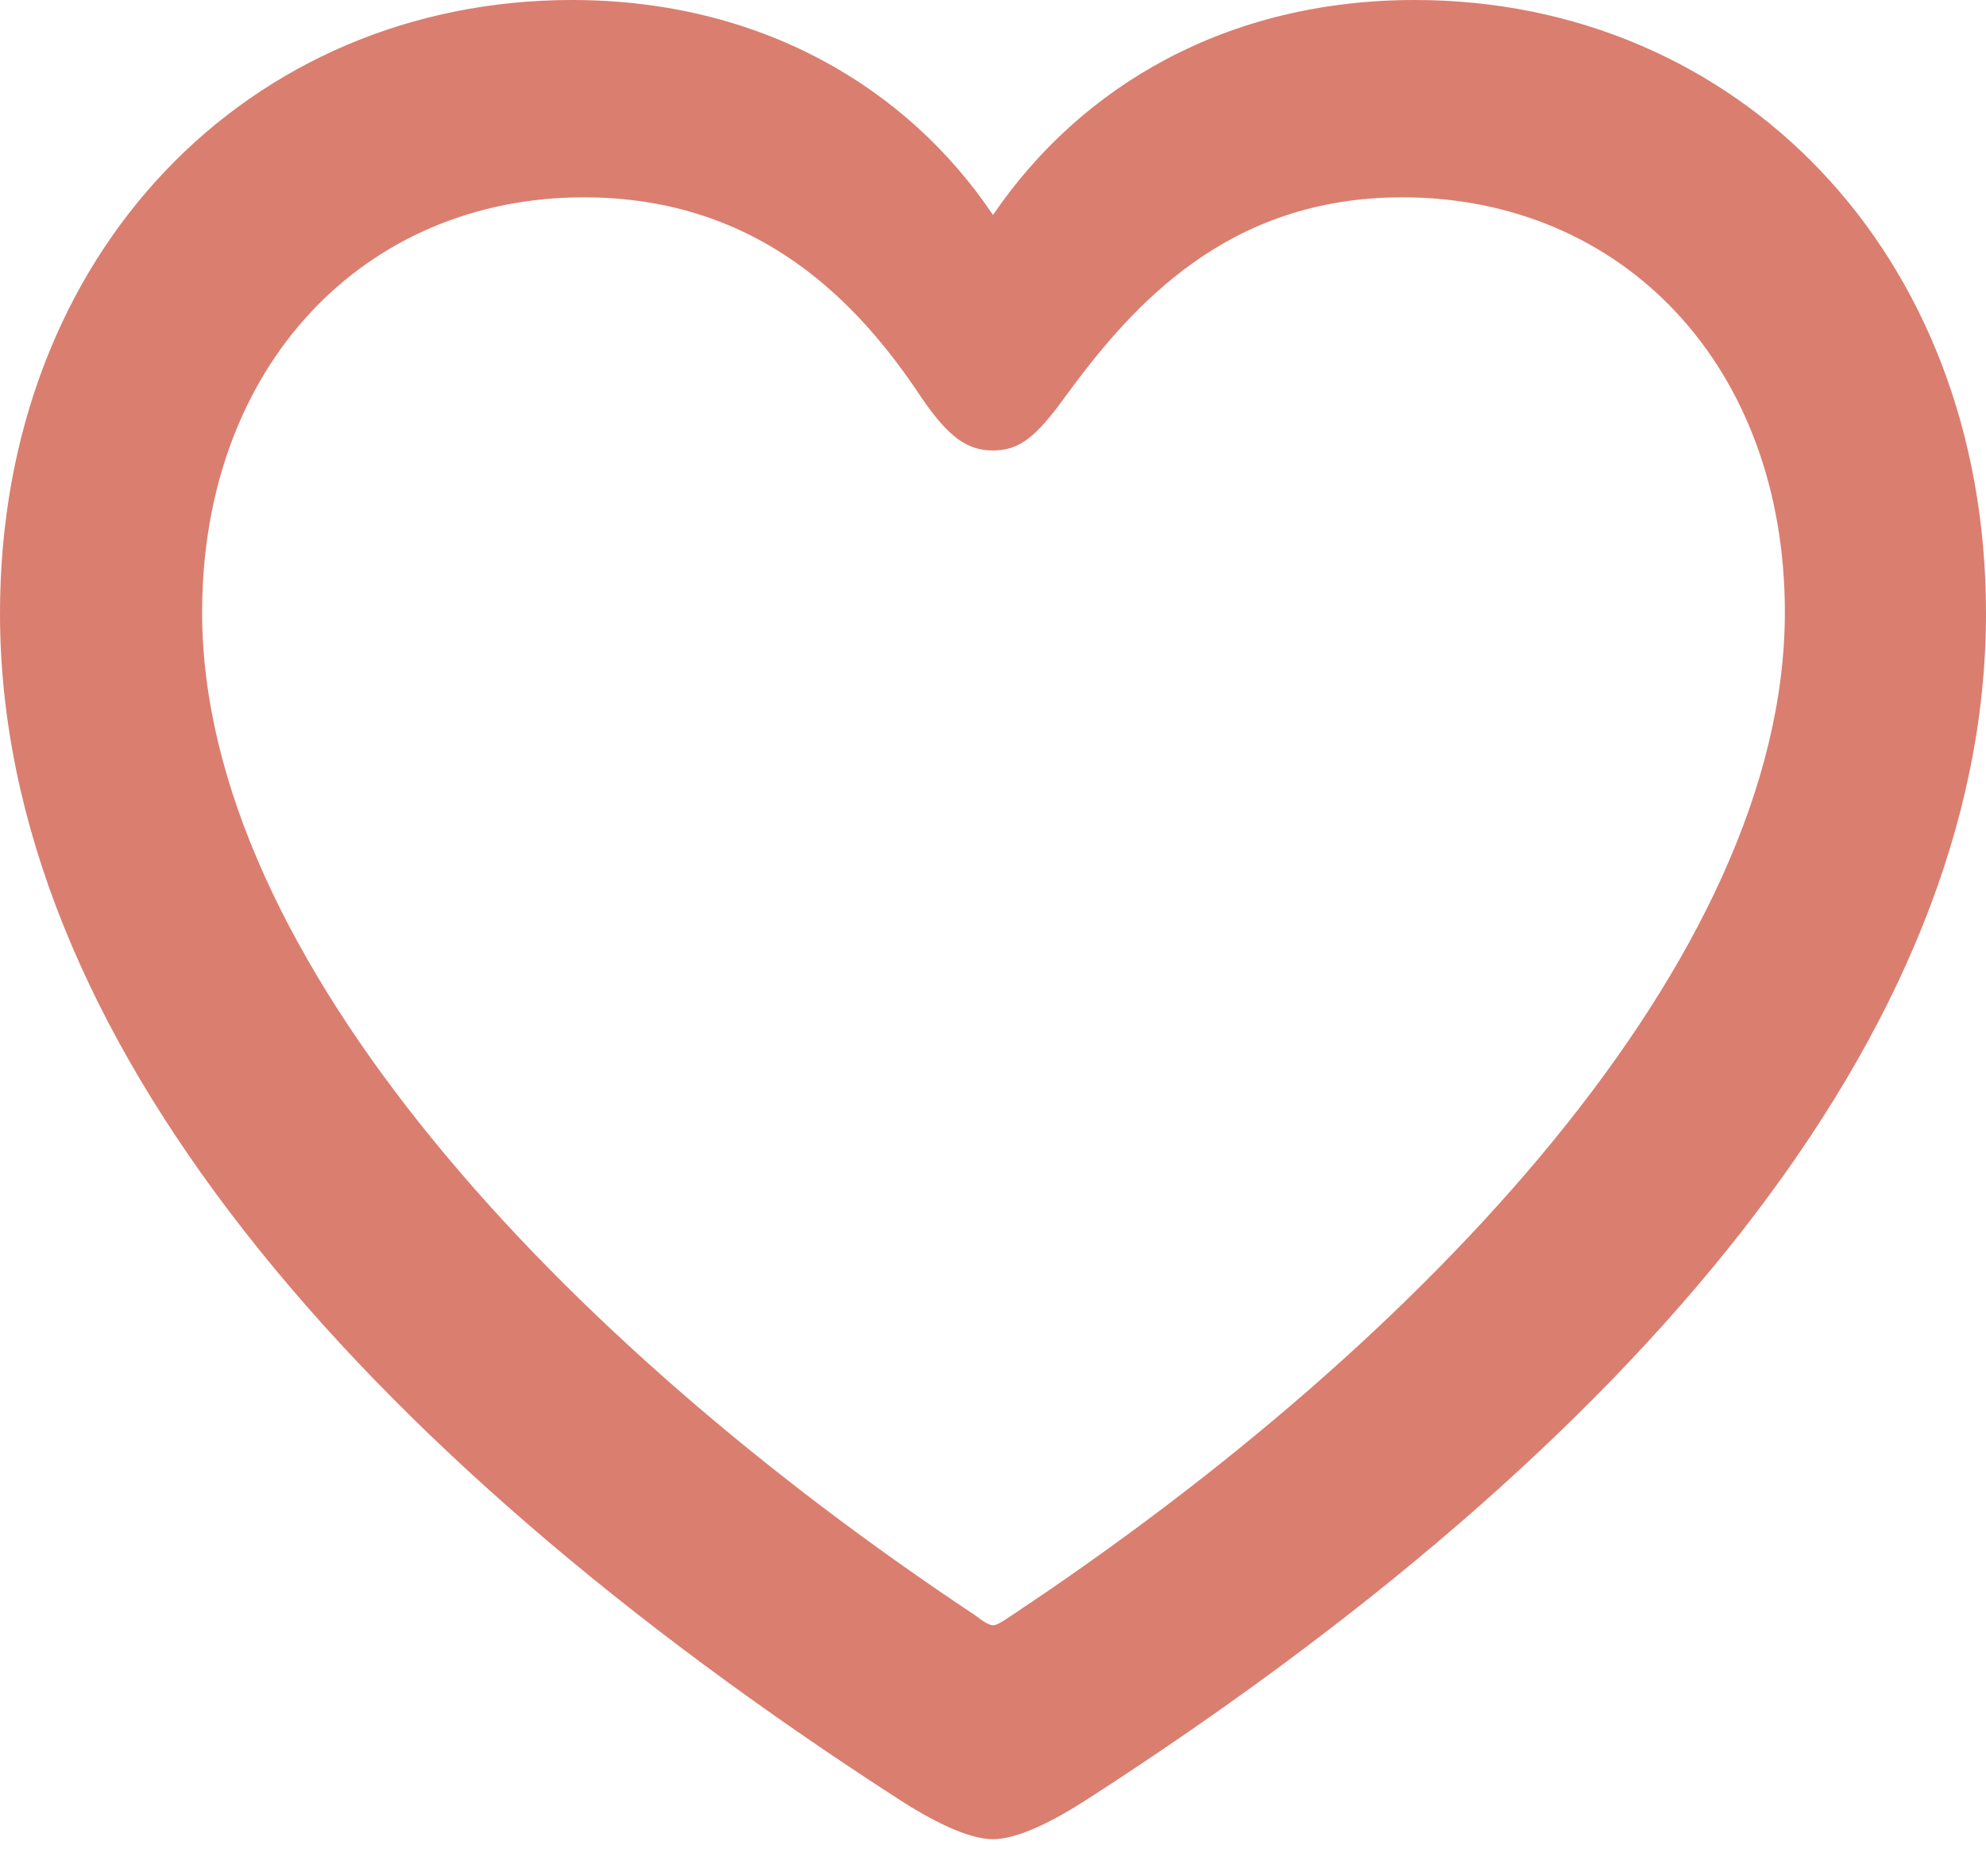 <svg width="18" height="17" viewBox="0 0 18 17" fill="none" xmlns="http://www.w3.org/2000/svg">
<path d="M0 5.558C0 9.356 3.193 13.109 8.155 16.31C8.431 16.488 8.769 16.666 9 16.666C9.231 16.666 9.569 16.488 9.845 16.31C14.816 13.109 18 9.356 18 5.558C18 2.277 15.732 0 12.824 0C11.126 0 9.8 0.774 9 1.948C8.217 0.783 6.883 0 5.185 0C2.268 0 0 2.277 0 5.558ZM1.832 5.549C1.832 3.308 3.308 1.788 5.292 1.788C6.892 1.788 7.791 2.757 8.351 3.602C8.6 3.966 8.769 4.082 9 4.082C9.24 4.082 9.391 3.958 9.649 3.602C10.254 2.775 11.117 1.788 12.709 1.788C14.701 1.788 16.177 3.308 16.177 5.549C16.177 8.68 12.922 12.148 9.169 14.638C9.089 14.692 9.036 14.727 9 14.727C8.964 14.727 8.911 14.692 8.84 14.638C5.087 12.148 1.832 8.68 1.832 5.549Z" fill="#DA7E70"/>
</svg>